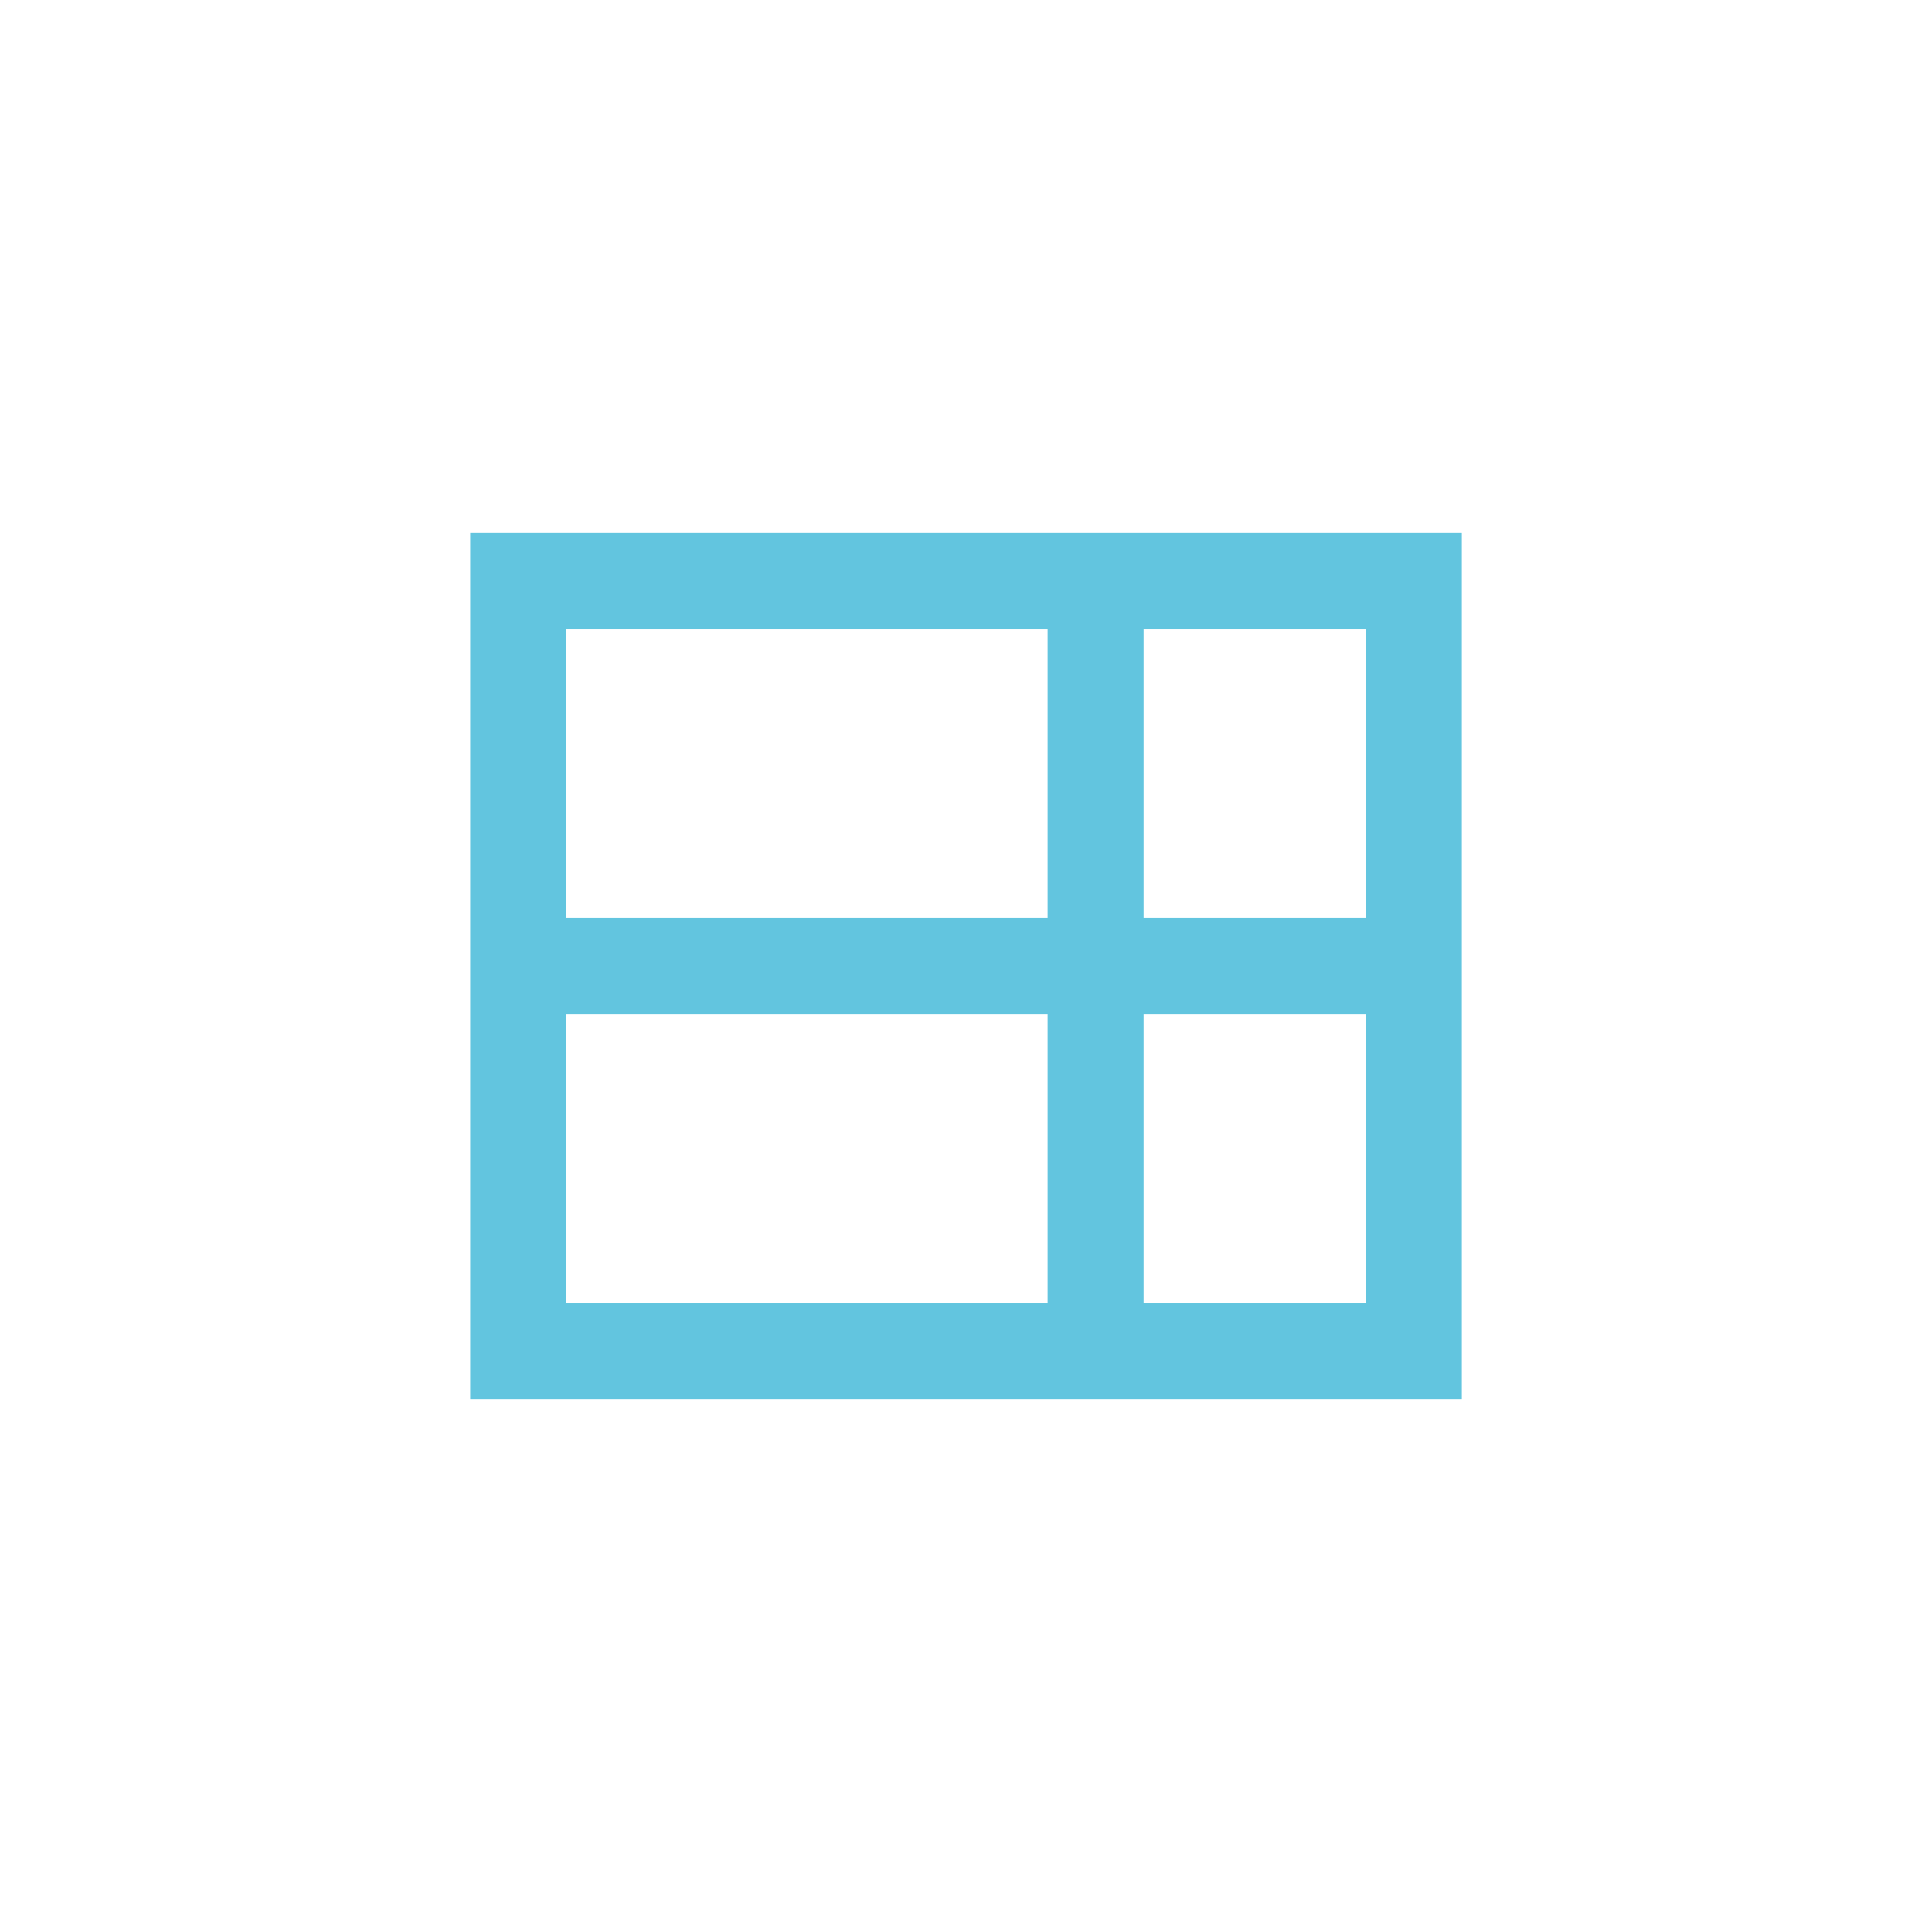 <svg height="512" viewBox="0 0 512 512" width="512" xmlns="http://www.w3.org/2000/svg">
 <path d="m387.4 141.28v229.44h-262.79v-229.44zm-25.433 25.433h-58.903v76.574h58.903zm-84.335 0h-127.59v76.574h127.59zm84.335 102.01h-58.903v76.574h58.903zm-84.335 0h-127.59v76.574h127.59z" fill="#62c5df"/>
</svg>
